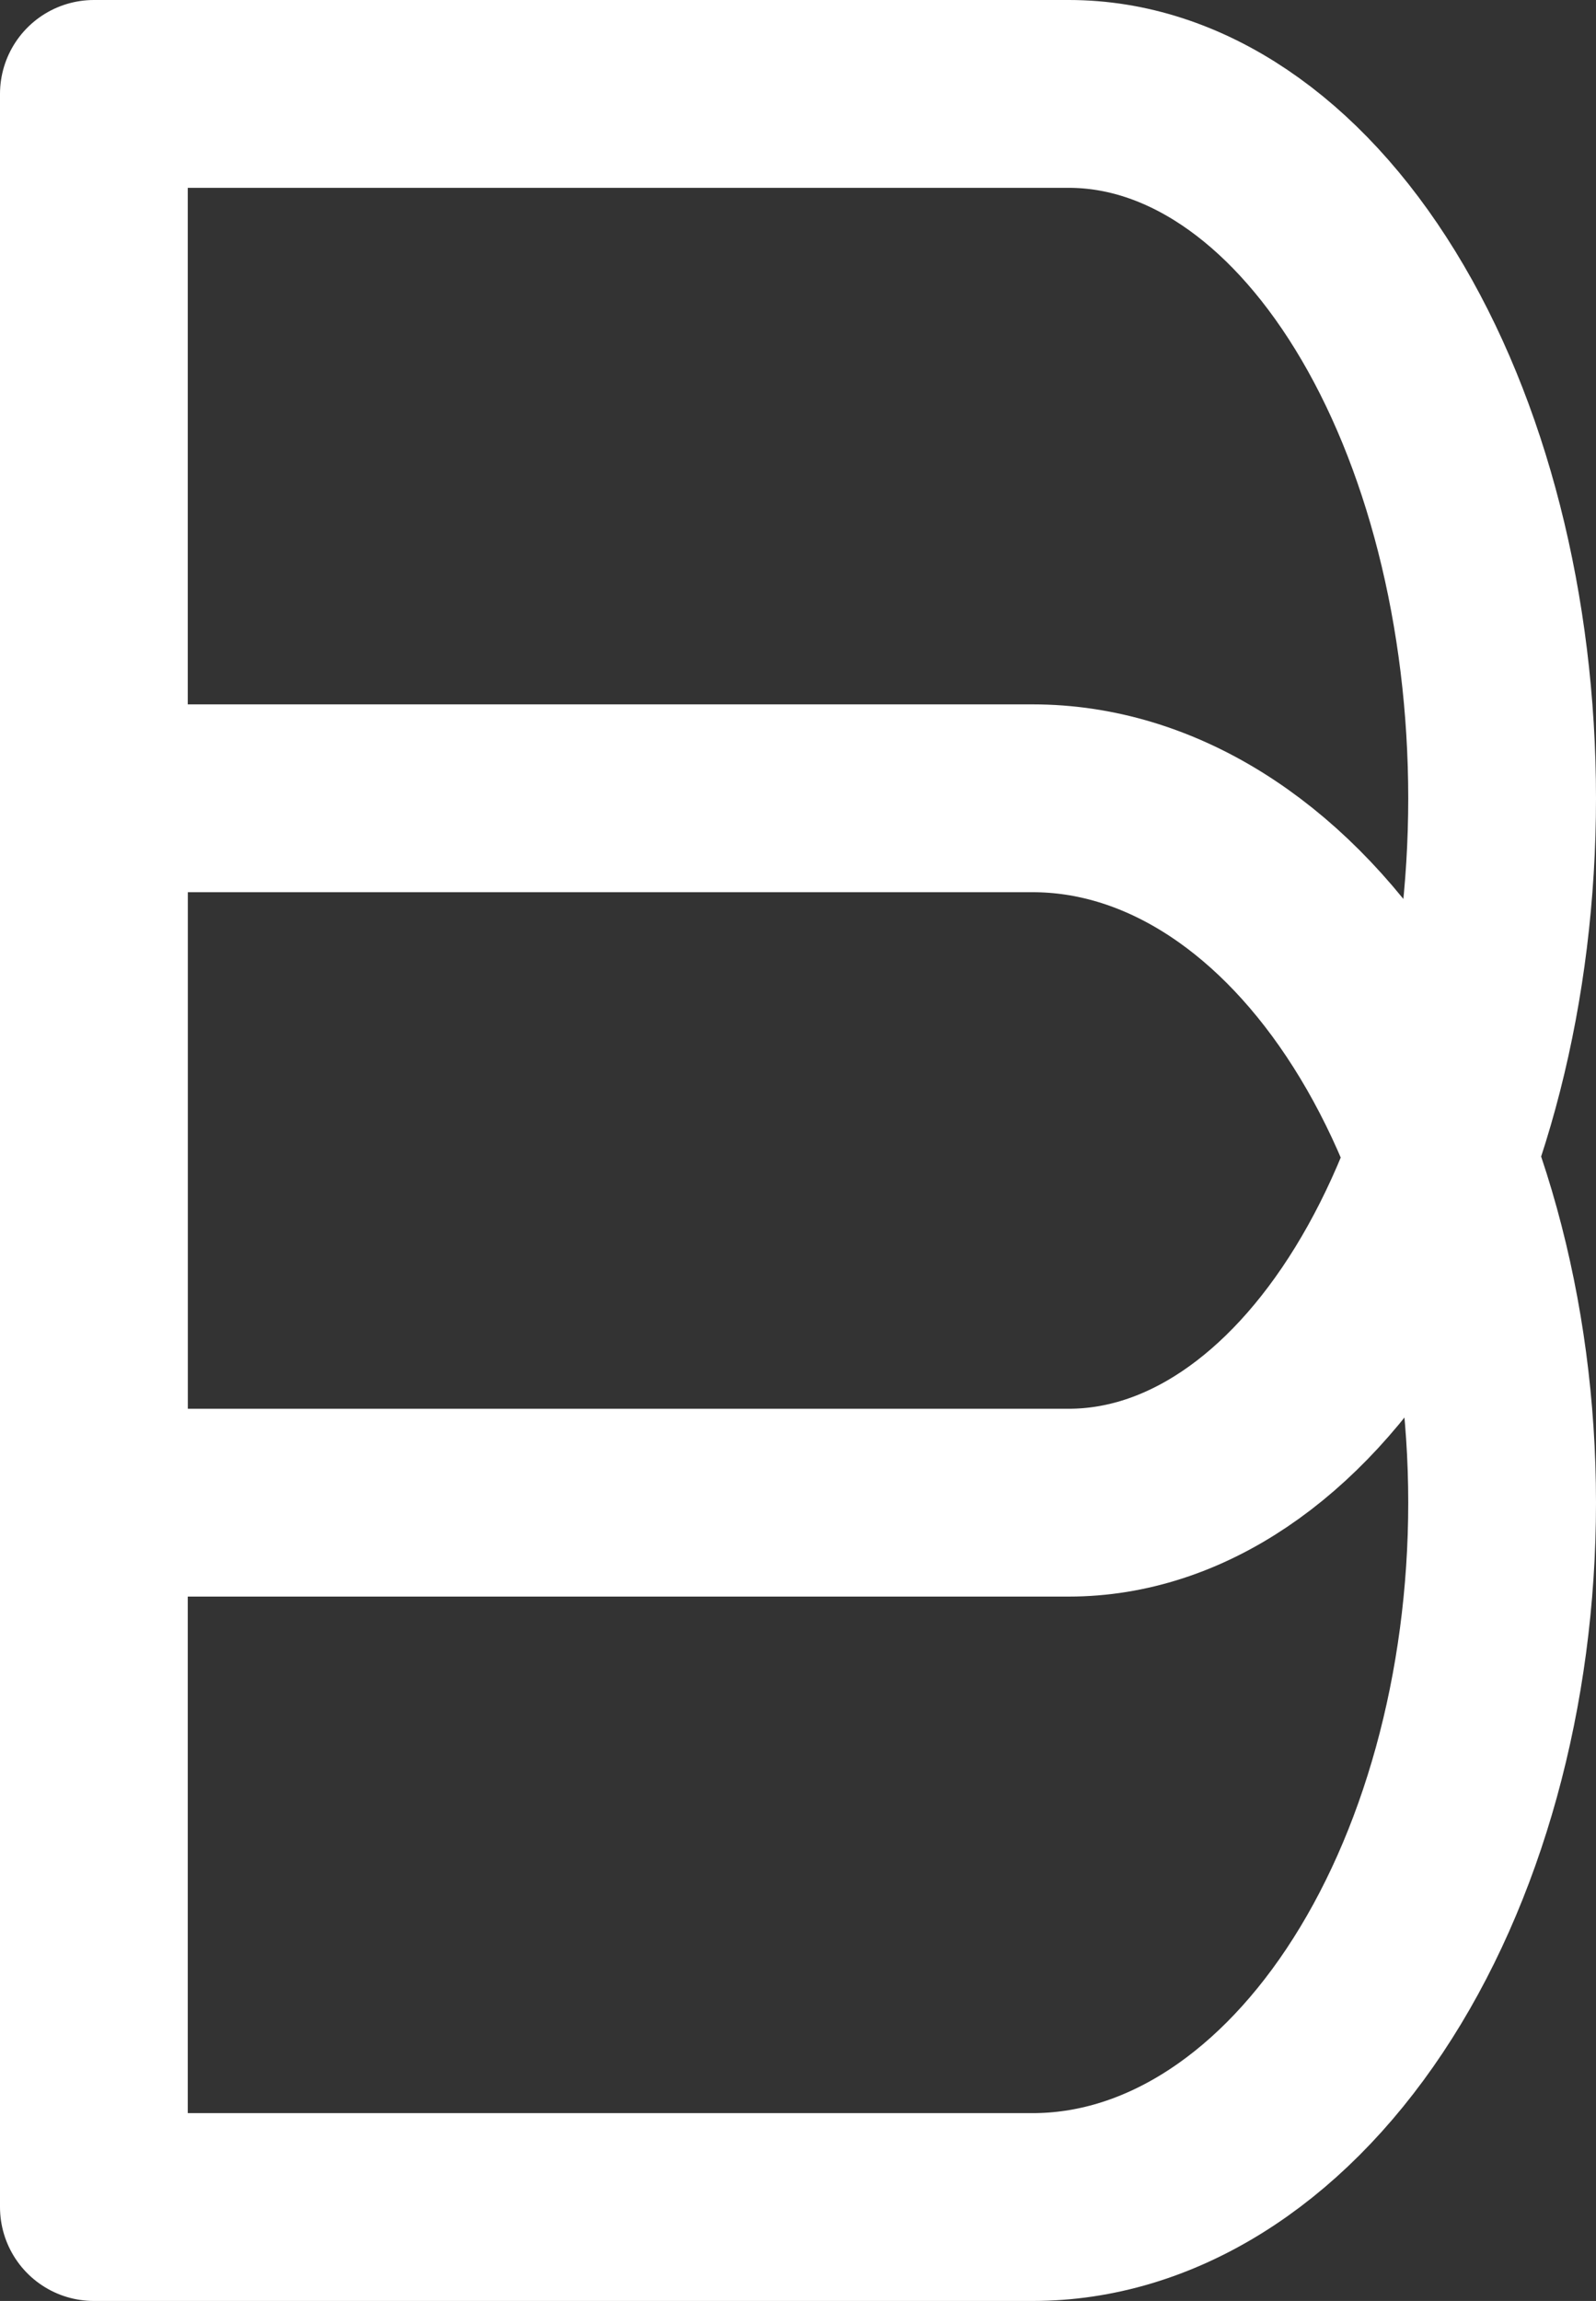 <svg width="34" height="49" viewBox="0 0 34 49" fill="none" xmlns="http://www.w3.org/2000/svg">
<rect x="0" y="0" width="34" height="49" fill="#333333" stroke="none"/>
<path d="M2 17H22C24.652 17 27.196 18.58 29.071 21.393C30.946 24.206 32 28.022 32 32C32 35.978 30.946 39.794 29.071 42.607C27.196 45.42 24.652 47 22 47H2V17Z" stroke="white" stroke-width="4" stroke-linecap="round" stroke-linejoin="round"/>
<path d="M2 2H22.769C25.217 2 27.565 3.58 29.296 6.393C31.027 9.206 32 13.022 32 17C32 20.978 31.027 24.794 29.296 27.607C27.565 30.42 25.217 32 22.769 32H2V2Z" stroke="white" stroke-width="4" stroke-linecap="round" stroke-linejoin="round"/>
</svg>
